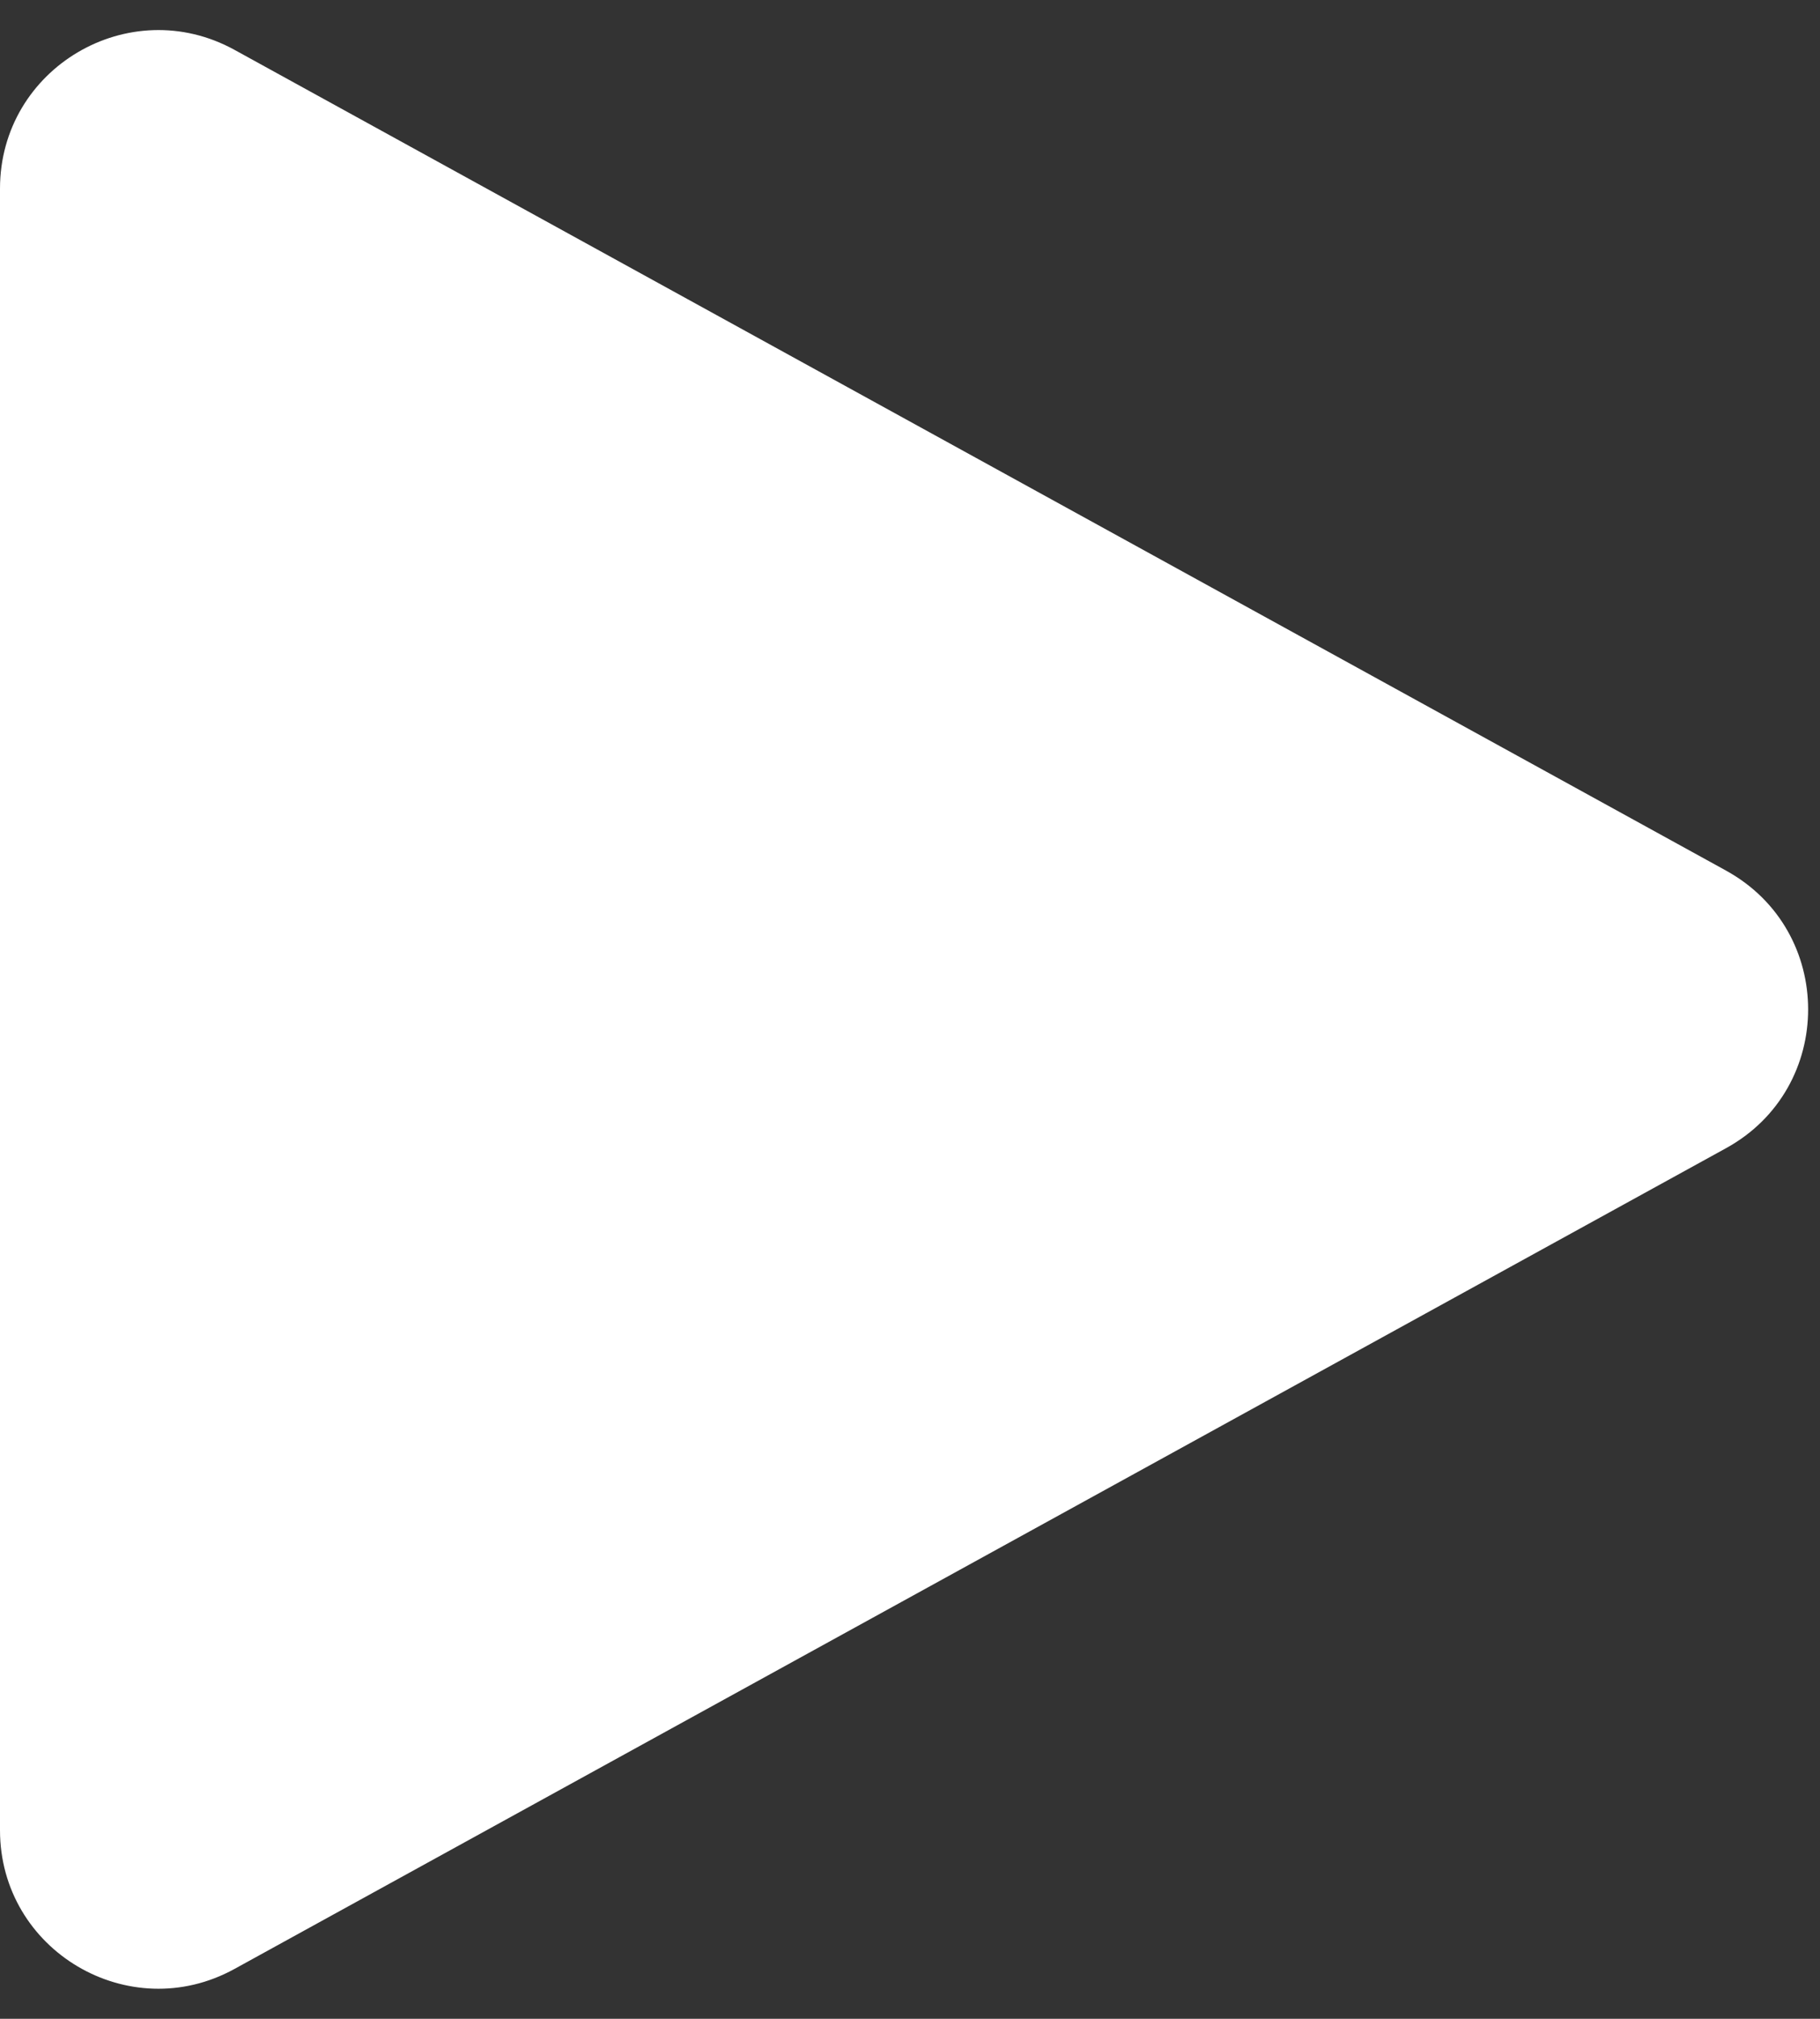 <svg viewBox="0 0 46 51" id="tour-cup-hall" xmlns="http://www.w3.org/2000/svg">
<rect x="0" y="0" width="46" height="51" fill="#333333" stroke="none"/>
<path d="M43.627 21.995c2.764 1.52 2.764 5.49 0 7.01L5.927 49.74C3.263 51.206 0 49.277 0 46.235V4.765C0 1.723 3.262-.206 5.928 1.26l37.7 20.735z" fill='#fff'></path>
</svg>